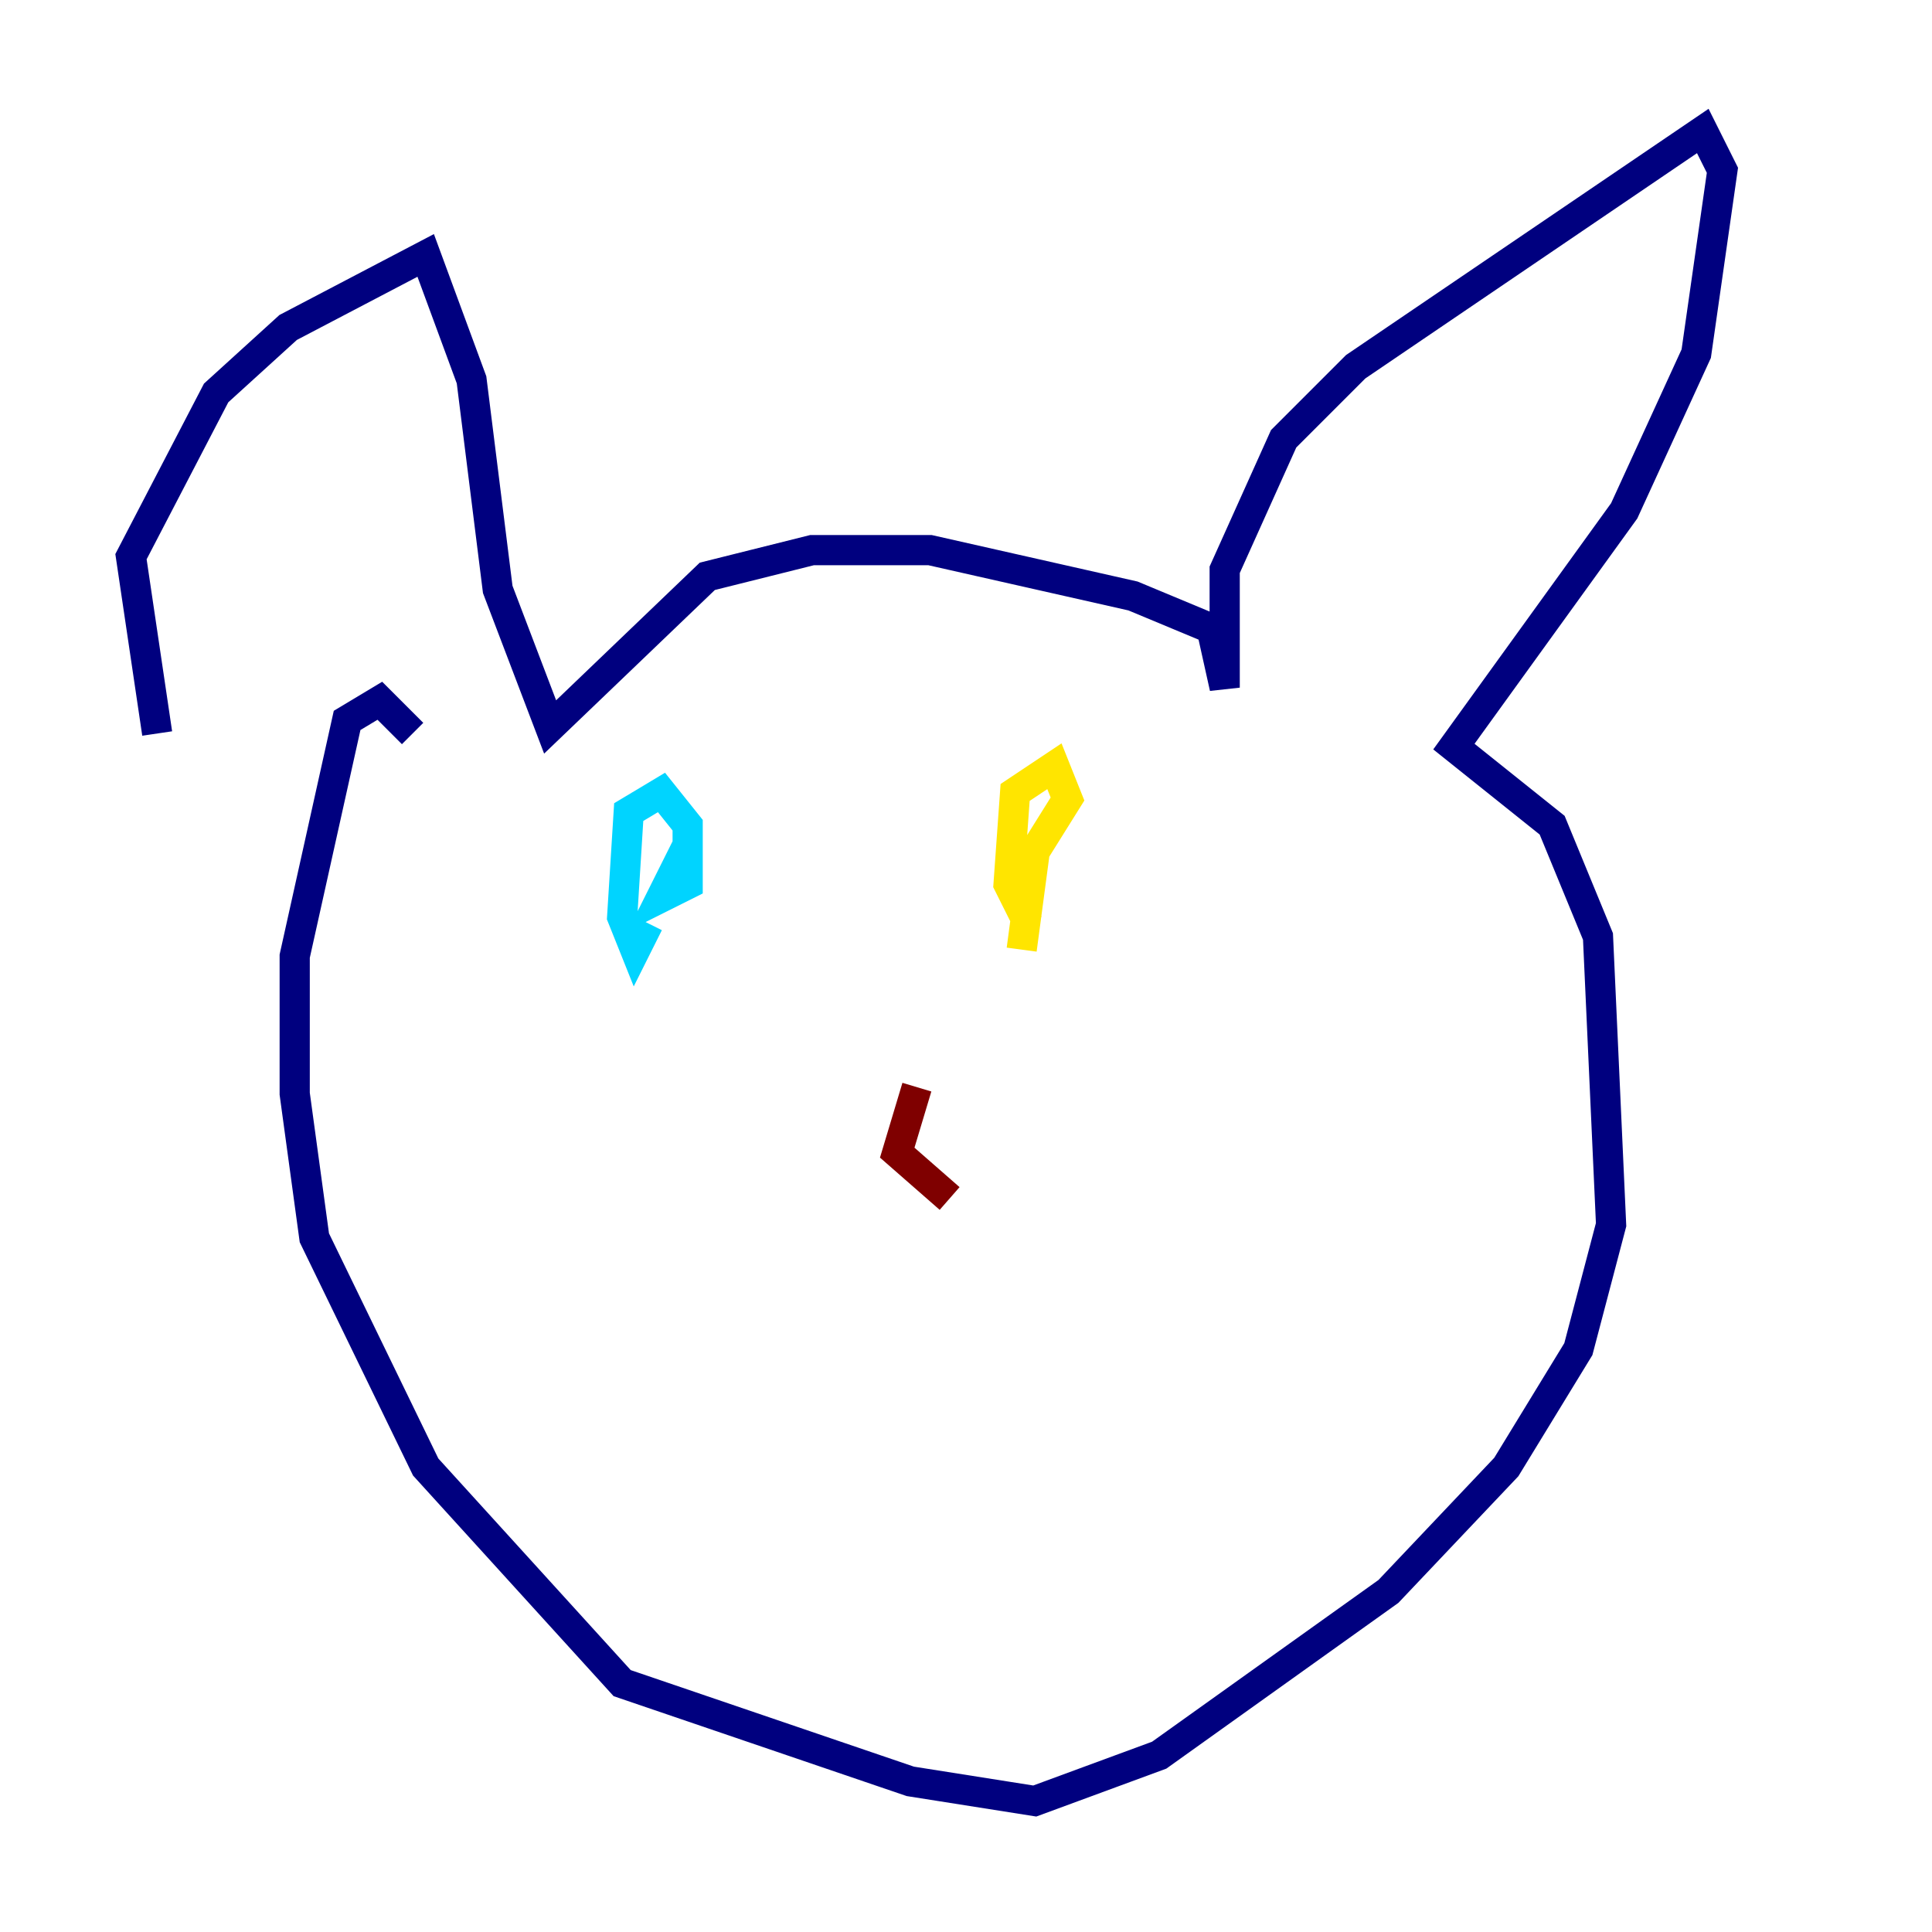 <?xml version="1.0" encoding="utf-8" ?>
<svg baseProfile="tiny" height="128" version="1.2" viewBox="0,0,128,128" width="128" xmlns="http://www.w3.org/2000/svg" xmlns:ev="http://www.w3.org/2001/xml-events" xmlns:xlink="http://www.w3.org/1999/xlink"><defs /><polyline fill="none" points="10.414,48.597 8.678,36.881 14.319,26.034 19.091,21.695 28.203,16.922 31.241,25.166 32.976,39.051 36.447,48.163 46.861,38.183 53.803,36.447 61.614,36.447 75.064,39.485 80.271,41.654 81.139,45.559 81.139,37.749 85.044,29.071 89.817,24.298 112.814,8.678 114.115,11.281 112.38,23.43 107.607,33.844 96.325,49.464 102.834,54.671 105.871,62.047 106.739,81.139 104.57,89.383 99.797,97.193 91.986,105.437 76.8,116.285 68.556,119.322 60.312,118.02 41.22,111.512 28.203,97.193 20.827,82.007 19.525,72.461 19.525,63.349 22.997,47.729 25.166,46.427 27.336,48.597" stroke="#00007f" stroke-width="2" /><polyline fill="none" points="42.956,61.18 42.088,62.915 41.22,60.746 41.654,53.803 43.824,52.502 45.559,54.671 45.559,58.576 43.824,59.444 45.559,55.973" stroke="#00d4ff" stroke-width="2" /><polyline fill="none" points="68.122,61.18 66.82,58.576 67.254,52.502 69.858,50.766 70.725,52.936 68.556,56.407 67.688,62.915" stroke="#ffe500" stroke-width="2" /><polyline fill="none" points="60.746,72.027 59.444,76.366 62.915,79.403" stroke="#7f0000" stroke-width="2" /></svg>